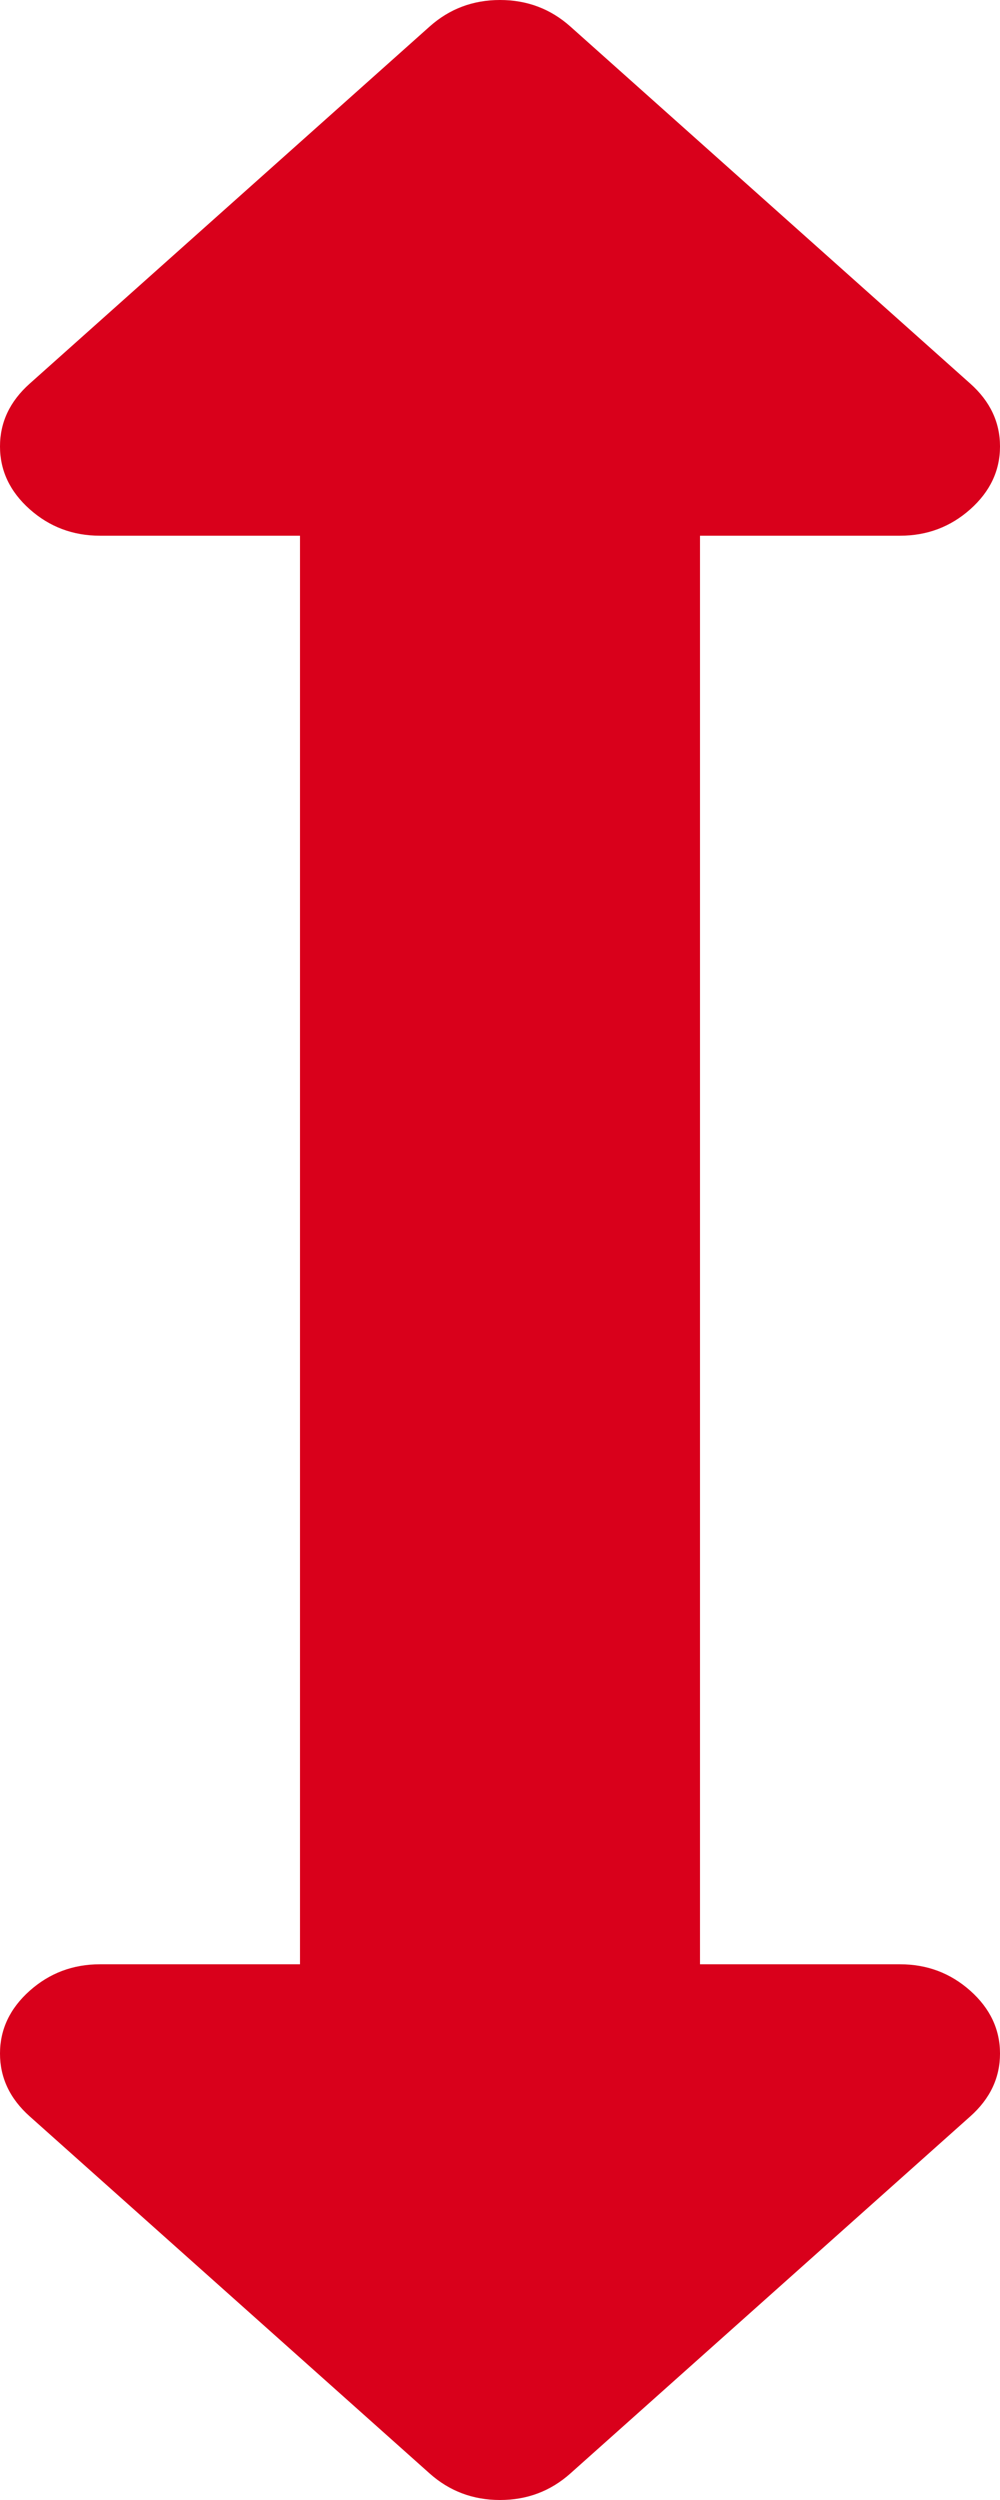 ﻿<?xml version="1.0" encoding="utf-8"?>
<svg version="1.1" xmlns:xlink="http://www.w3.org/1999/xlink" width="18px" height="45px" xmlns="http://www.w3.org/2000/svg">
  <g transform="matrix(1 0 0 1 -184 -154 )">
    <path d="M 17.466 6.906  C 17.822 7.224  18 7.6  18 8.036  C 18 8.471  17.822 8.848  17.466 9.166  C 17.109 9.484  16.688 9.643  16.2 9.643  L 12.6 9.643  L 12.6 35.357  L 16.2 35.357  C 16.688 35.357  17.109 35.516  17.466 35.834  C 17.822 36.152  18 36.529  18 36.964  C 18 37.4  17.822 37.776  17.466 38.094  L 10.266 44.523  C 9.909 44.841  9.488 45  9 45  C 8.513 45  8.091 44.841  7.734 44.523  L 0.534 38.094  C 0.178 37.776  0 37.4  0 36.964  C 0 36.529  0.178 36.152  0.534 35.834  C 0.891 35.516  1.313 35.357  1.8 35.357  L 5.4 35.357  L 5.4 9.643  L 1.8 9.643  C 1.313 9.643  0.891 9.484  0.534 9.166  C 0.178 8.848  0 8.471  0 8.036  C 0 7.6  0.178 7.224  0.534 6.906  L 7.734 0.477  C 8.091 0.159  8.513 0  9 0  C 9.488 0  9.909 0.159  10.266 0.477  L 17.466 6.906  Z " fill-rule="nonzero" fill="#d9001b" stroke="none" transform="matrix(1 0 0 1 184 154 )" />
  </g>
</svg>